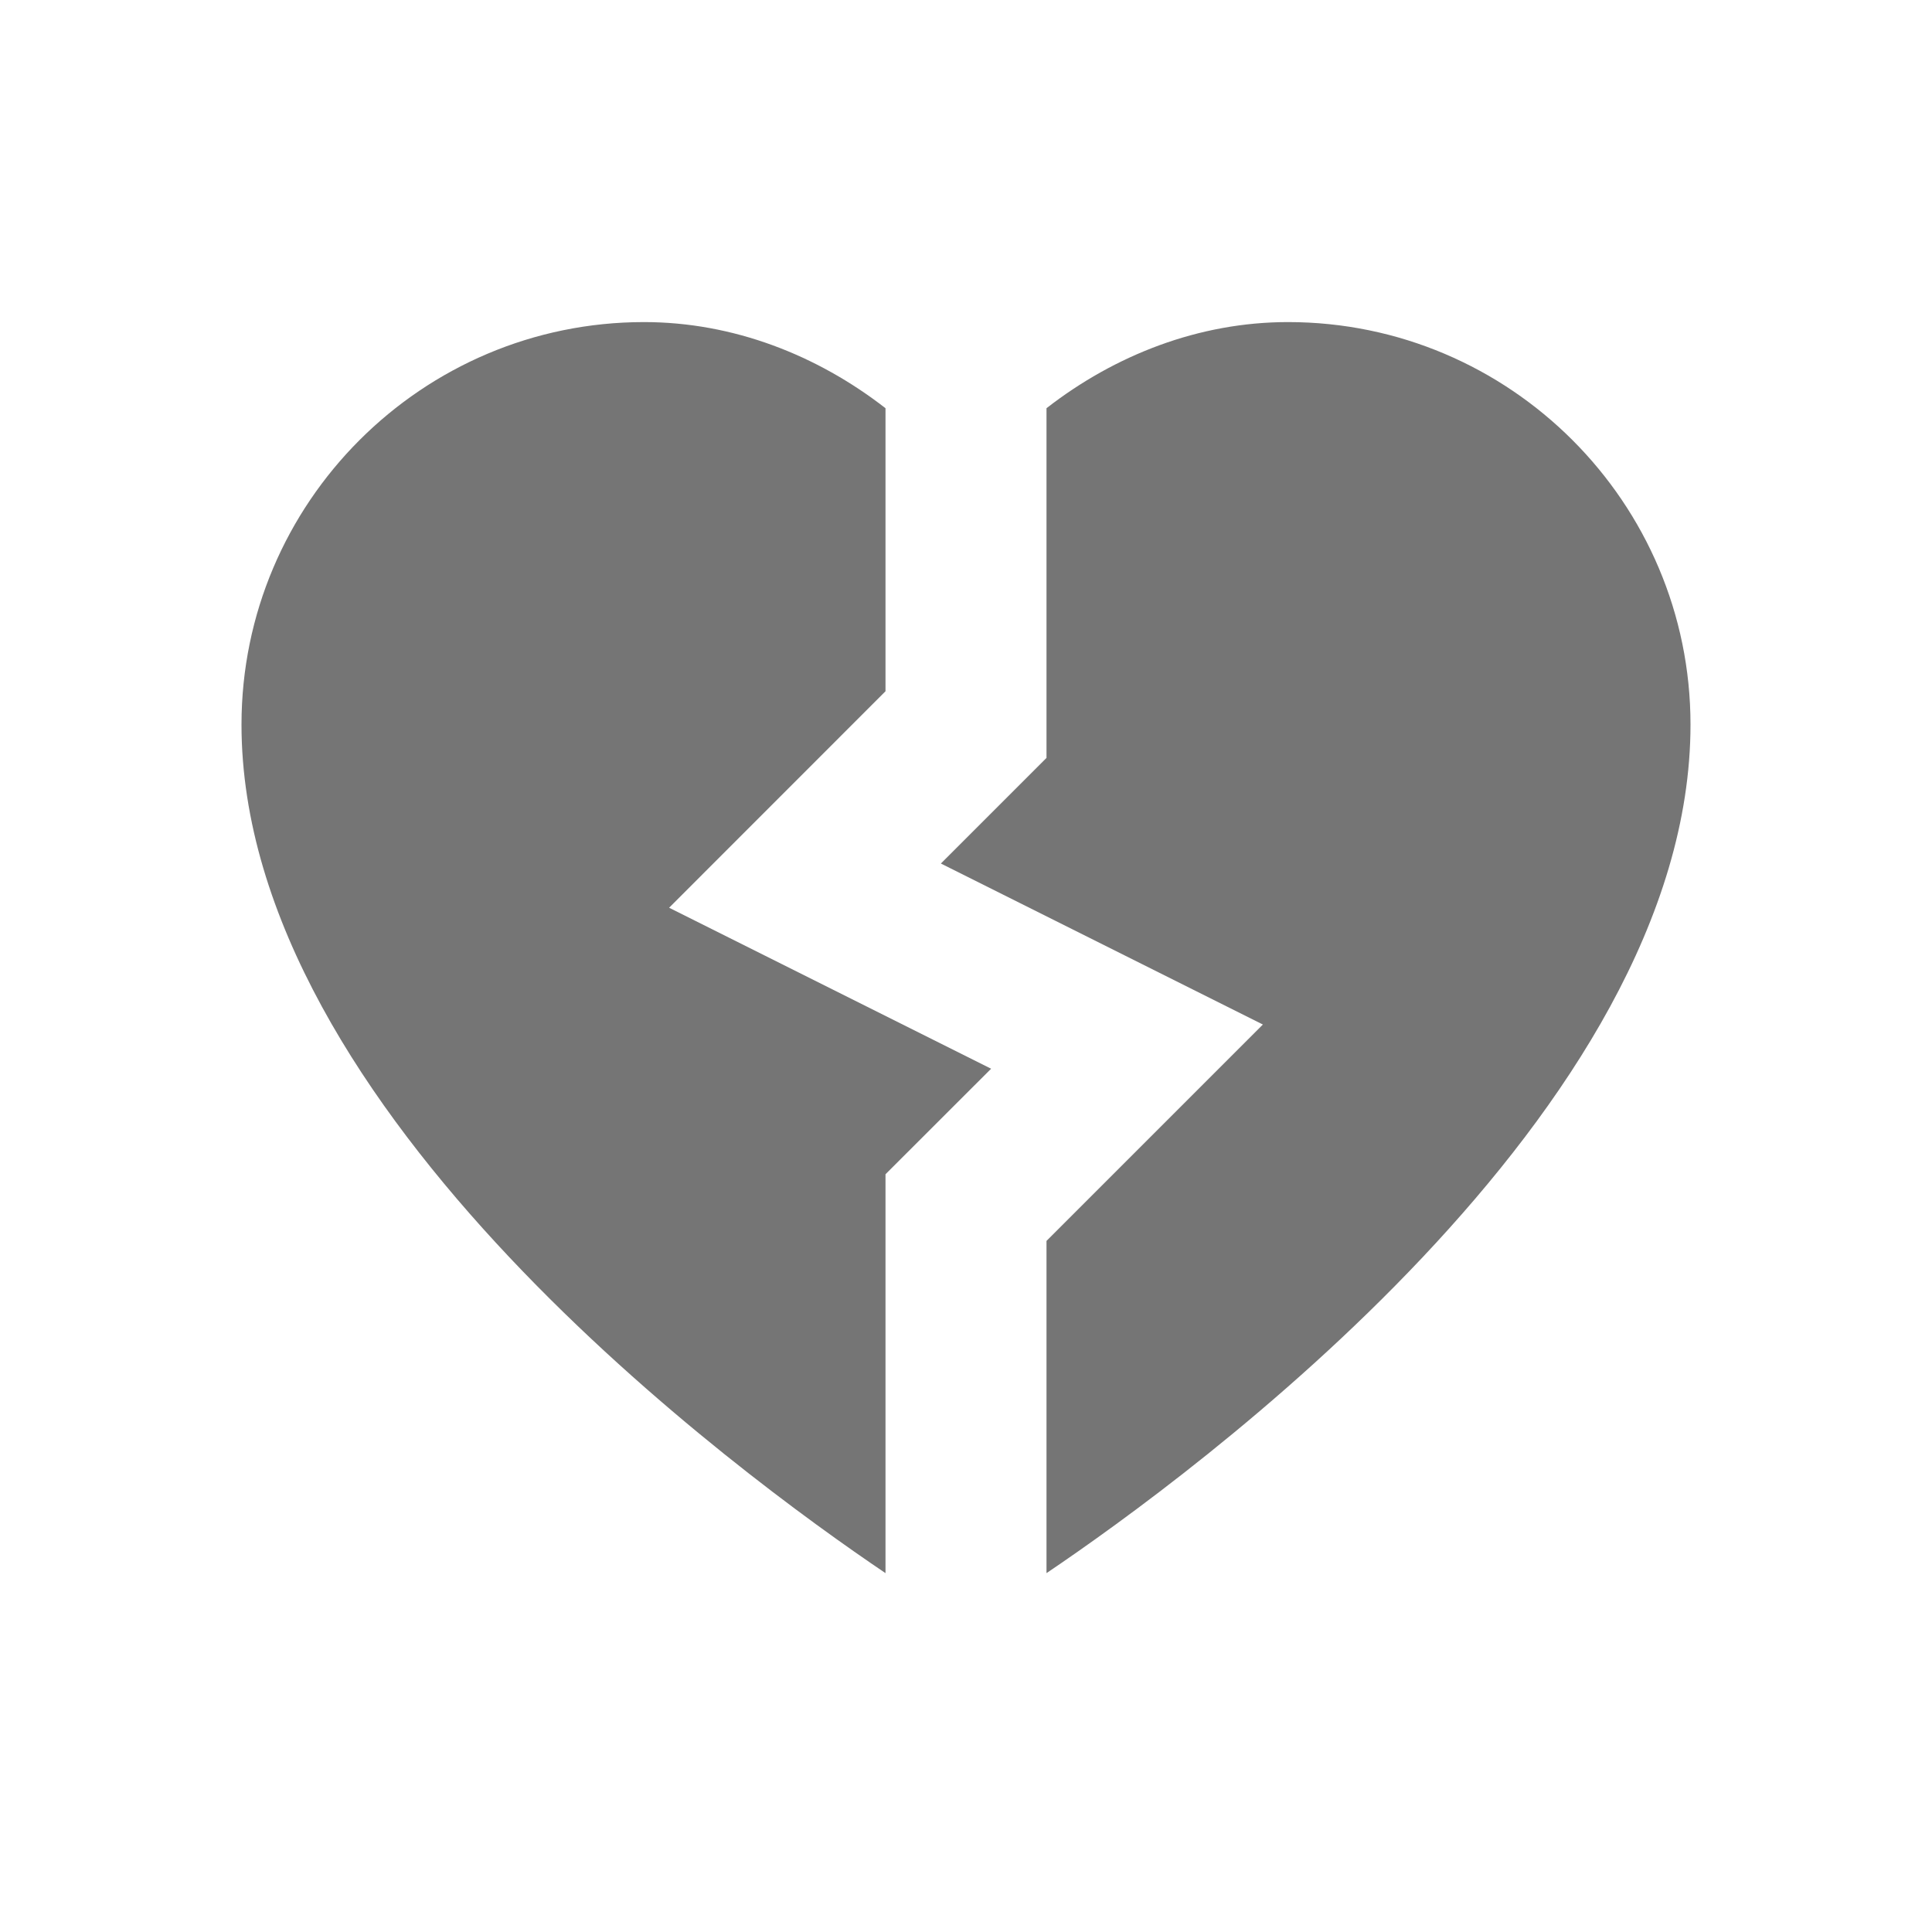 <?xml version="1.0" encoding="utf-8"?>
<!-- Generator: Adobe Illustrator 17.1.0, SVG Export Plug-In . SVG Version: 6.00 Build 0)  -->
<!DOCTYPE svg PUBLIC "-//W3C//DTD SVG 1.1//EN" "http://www.w3.org/Graphics/SVG/1.1/DTD/svg11.dtd">
<svg version="1.1" xmlns="http://www.w3.org/2000/svg" xmlns:xlink="http://www.w3.org/1999/xlink" x="0px" y="0px" width="24px"
	 height="24px" viewBox="0 0 24 24" enable-background="new 0 0 24 24" xml:space="preserve">
<g id="Frame_-_24px">
	<rect y="0.001" fill="none" width="24" height="24"/>
</g>
<g id="Filled_Icons">
	<g>
		<path fill="#757575" d="M11,14.587l1.312-1.311l-4-2L11,8.587V5.071c-0.85-0.661-1.894-1.07-3-1.07c-2.757,0-5,2.243-5,5
			c0,4.8,6.205,9.33,8,10.541V14.587z"/>
		<path fill="#757575" d="M16,4.001c-1.106,0-2.15,0.409-3,1.07v4.344l-1.312,1.312l4,2L13,15.415v4.127
			c1.795-1.211,8-5.741,8-10.541C21,6.244,18.757,4.001,16,4.001z"/>
	</g>
</g>
</svg>
